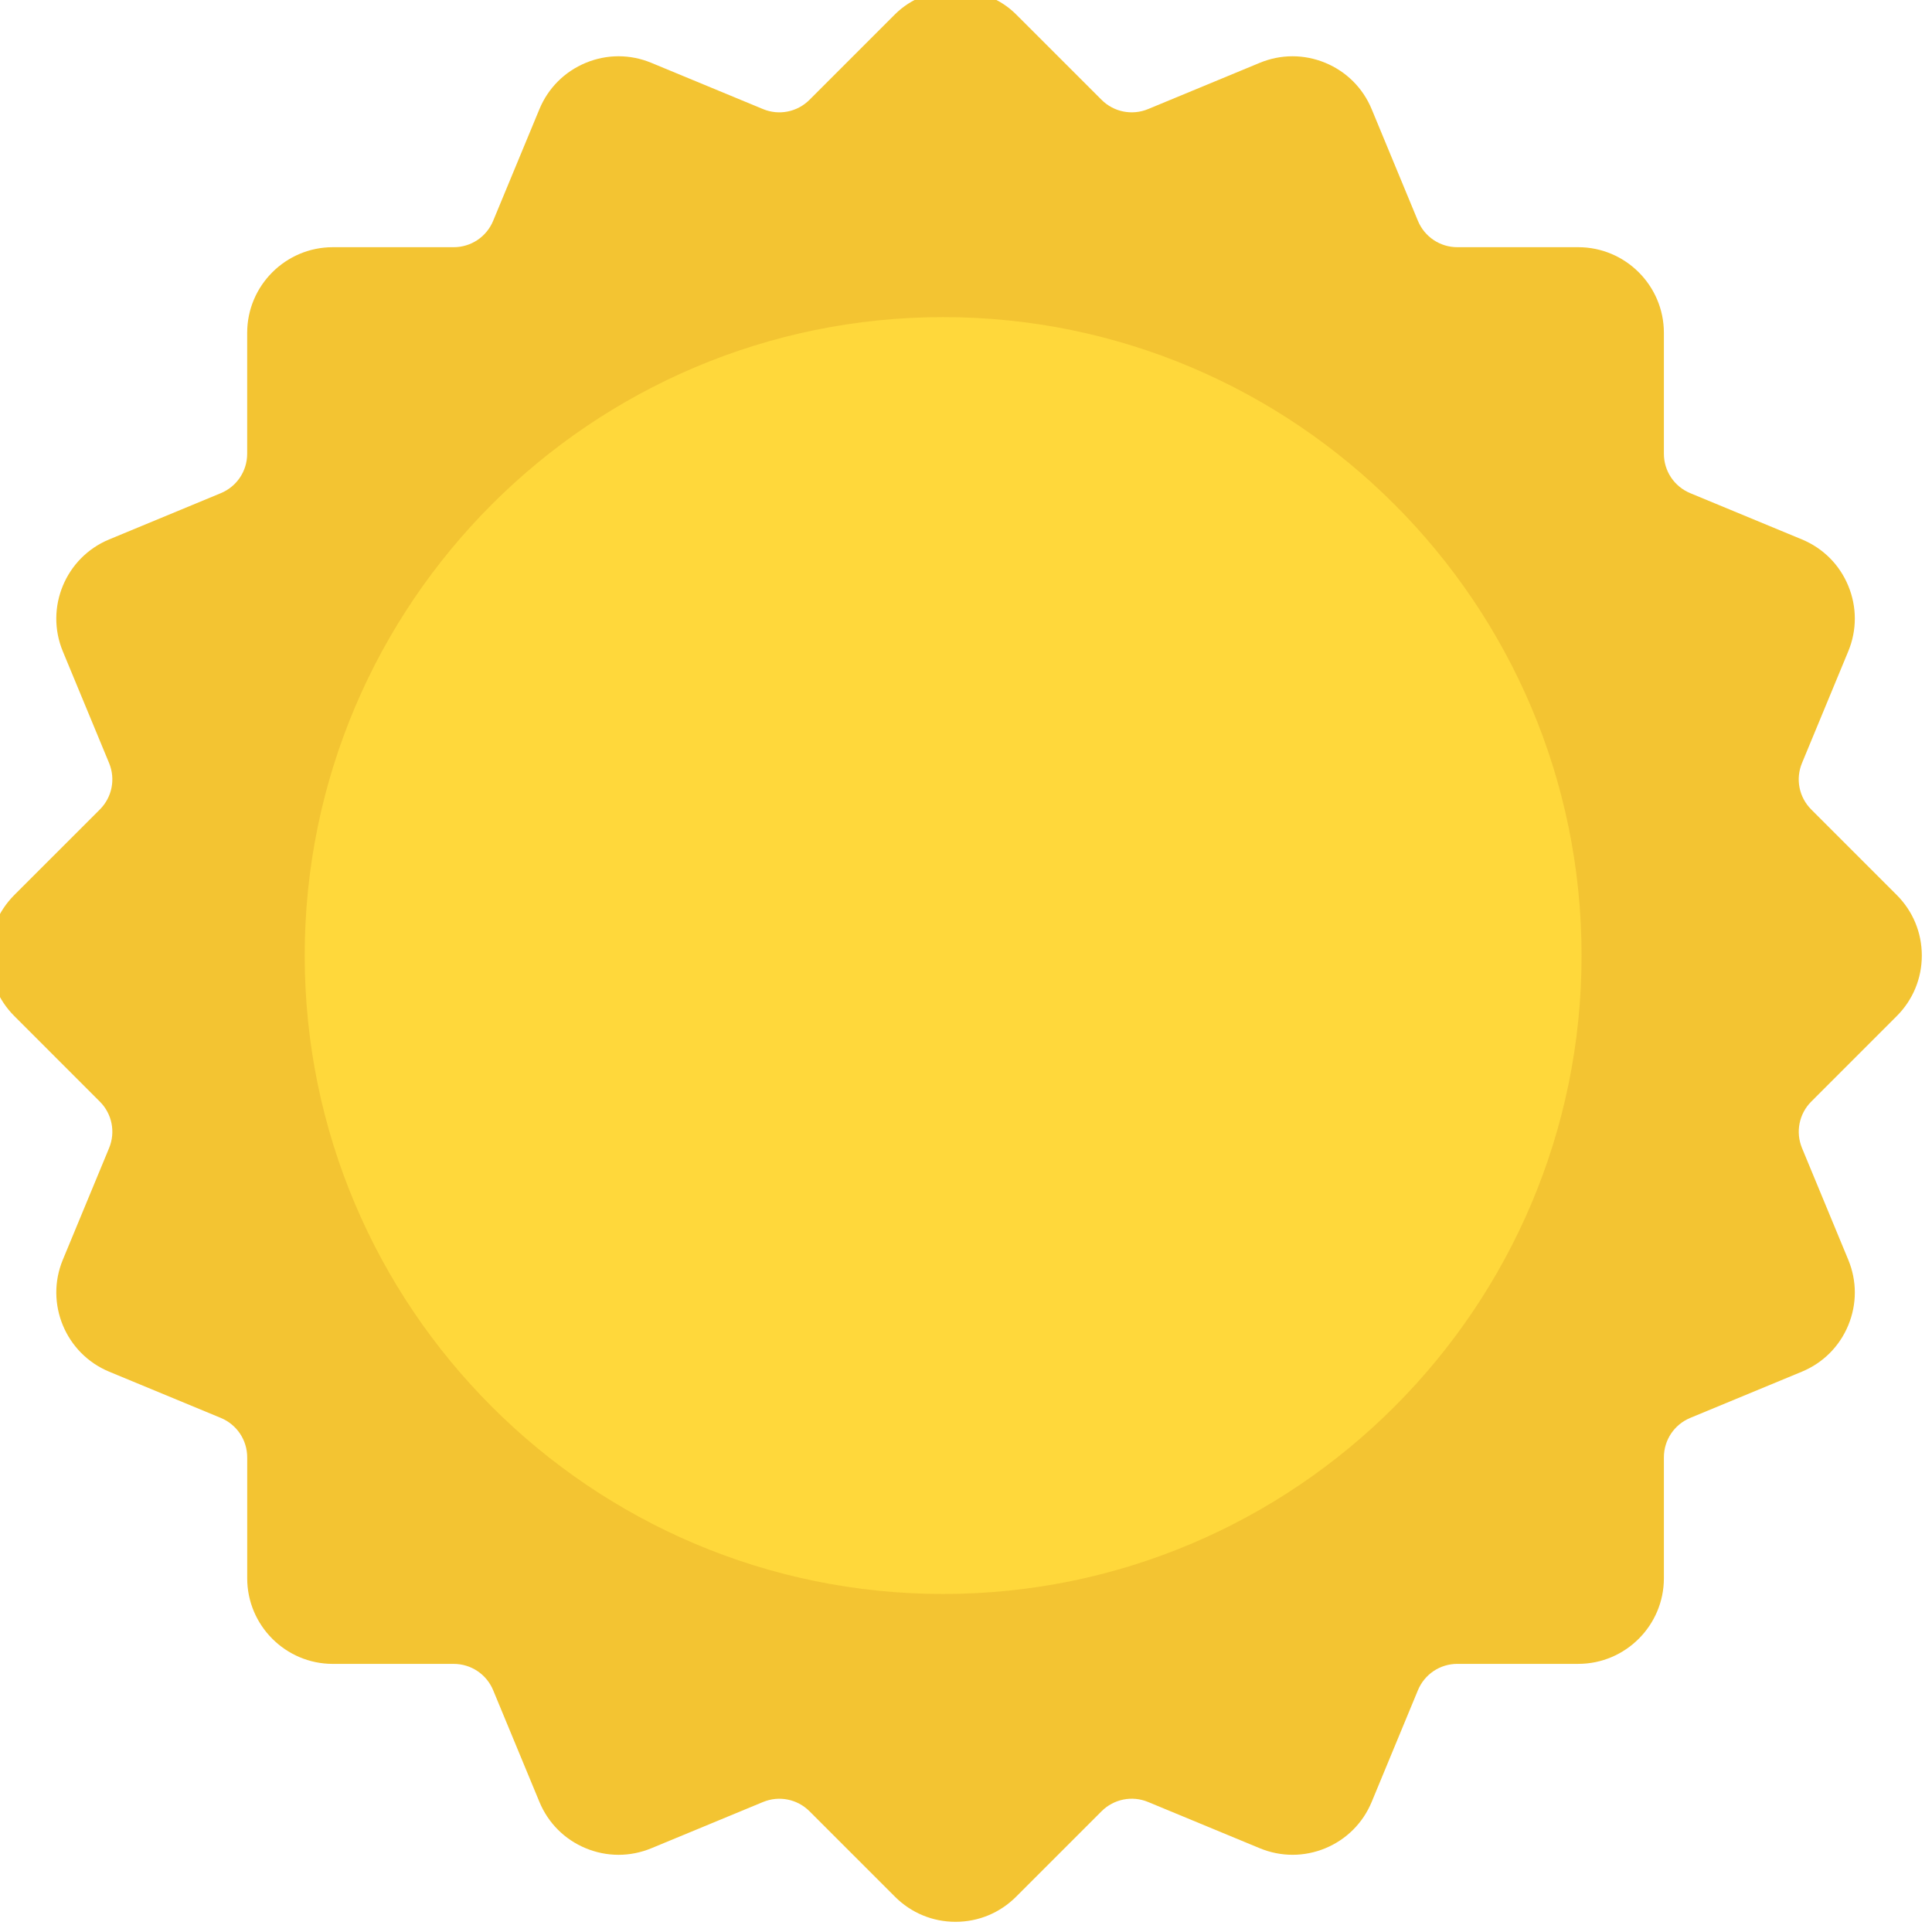 <?xml version="1.0" encoding="UTF-8" standalone="no" ?>
<!DOCTYPE svg PUBLIC "-//W3C//DTD SVG 1.1//EN" "http://www.w3.org/Graphics/SVG/1.1/DTD/svg11.dtd">
<svg xmlns="http://www.w3.org/2000/svg" xmlns:xlink="http://www.w3.org/1999/xlink" version="1.1" width="350" height="350" viewBox="0 0 350 350" xml:space="preserve">
<desc>Created with Fabric.js 1.7.22</desc>
<defs>
</defs>
<g id="icon" style="stroke: none; stroke-width: 1; stroke-dasharray: none; stroke-linecap: butt; stroke-linejoin: miter; stroke-miterlimit: 10; fill: none; fill-rule: nonzero; opacity: 1;" transform="translate(-1.944 -1.944) scale(3.89 3.89)" >
	<path d="M 45 90 c -1.065 0 -2.067 -0.415 -2.821 -1.169 L 38.2 84.852 c -0.571 -0.57 -1.42 -0.74 -2.167 -0.431 l -5.2 2.153 c -0.985 0.407 -2.069 0.407 -3.053 0 c -0.985 -0.407 -1.751 -1.174 -2.159 -2.158 l -2.154 -5.2 c -0.309 -0.746 -1.031 -1.228 -1.838 -1.228 h -5.628 c -2.2 0 -3.989 -1.79 -3.989 -3.989 v -5.628 c 0 -0.808 -0.482 -1.528 -1.228 -1.838 l -5.2 -2.153 c -2.032 -0.842 -3 -3.18 -2.159 -5.212 l 2.154 -5.2 c 0.309 -0.746 0.14 -1.597 -0.431 -2.167 l -3.979 -3.98 C 0.415 47.067 0 46.065 0 45 s 0.415 -2.067 1.168 -2.821 L 5.148 38.2 c 0.571 -0.571 0.74 -1.422 0.431 -2.167 l -2.154 -5.2 c -0.842 -2.033 0.127 -4.371 2.159 -5.212 l 5.199 -2.154 c 0.746 -0.309 1.228 -1.03 1.228 -1.838 v -5.628 c 0 -2.2 1.79 -3.989 3.989 -3.989 h 5.628 c 0.808 0 1.529 -0.482 1.838 -1.228 l 2.154 -5.199 c 0.407 -0.984 1.174 -1.751 2.159 -2.159 c 0.984 -0.408 2.068 -0.408 3.053 0 l 5.2 2.153 c 0.745 0.31 1.597 0.139 2.167 -0.431 l 3.979 -3.979 c 1.507 -1.507 4.135 -1.507 5.641 0 L 51.8 5.148 c 0.57 0.57 1.422 0.74 2.168 0.431 l 5.199 -2.153 c 0.983 -0.407 2.068 -0.408 3.054 0 c 0.984 0.408 1.751 1.174 2.159 2.159 l 2.153 5.199 c 0.31 0.746 1.03 1.228 1.838 1.228 h 5.628 c 2.199 0 3.989 1.79 3.989 3.989 v 5.628 c 0 0.807 0.481 1.529 1.228 1.838 l 5.2 2.154 c 0.984 0.407 1.751 1.174 2.158 2.159 c 0.408 0.984 0.408 2.069 0 3.053 l -2.153 5.2 c -0.31 0.746 -0.14 1.596 0.431 2.167 l 3.979 3.979 C 89.585 42.933 90 43.935 90 45 s -0.415 2.067 -1.169 2.82 l -3.979 3.98 c -0.57 0.57 -0.739 1.421 -0.431 2.167 l 2.153 5.2 c 0.408 0.984 0.408 2.068 0 3.053 c -0.407 0.984 -1.174 1.751 -2.158 2.159 l -5.2 2.153 c -0.746 0.31 -1.228 1.03 -1.228 1.838 v 5.628 c 0 2.199 -1.79 3.989 -3.989 3.989 h -5.628 c -0.808 0 -1.528 0.481 -1.838 1.228 l -2.153 5.2 c -0.408 0.984 -1.175 1.751 -2.159 2.159 c -0.985 0.407 -2.07 0.406 -3.054 -0.001 l -5.199 -2.153 c -0.746 -0.31 -1.597 -0.138 -2.168 0.431 l -3.979 3.979 C 47.067 89.585 46.065 90 45 90 z" style="stroke: none; stroke-width: 1; stroke-dasharray: none; stroke-linecap: butt; stroke-linejoin: miter; stroke-miterlimit: 10; fill: rgb(243,196,50); fill-rule: nonzero; opacity: 1;" transform=" matrix(1 0 0 1 0 0) " stroke-linecap="round" />
	<path d="M 44.422 74.732 c -16.395 0 -29.732 -13.338 -29.732 -29.732 s 13.338 -29.732 29.732 -29.732 S 74.154 28.605 74.154 45 S 60.816 74.732 44.422 74.732 z" style="stroke: none; stroke-width: 1; stroke-dasharray: none; stroke-linecap: butt; stroke-linejoin: miter; stroke-miterlimit: 10; fill: rgb(255,216,59); fill-rule: nonzero; opacity: 1;" transform=" matrix(1 0 0 1 0 0) " stroke-linecap="round" />
</g>
</svg>
